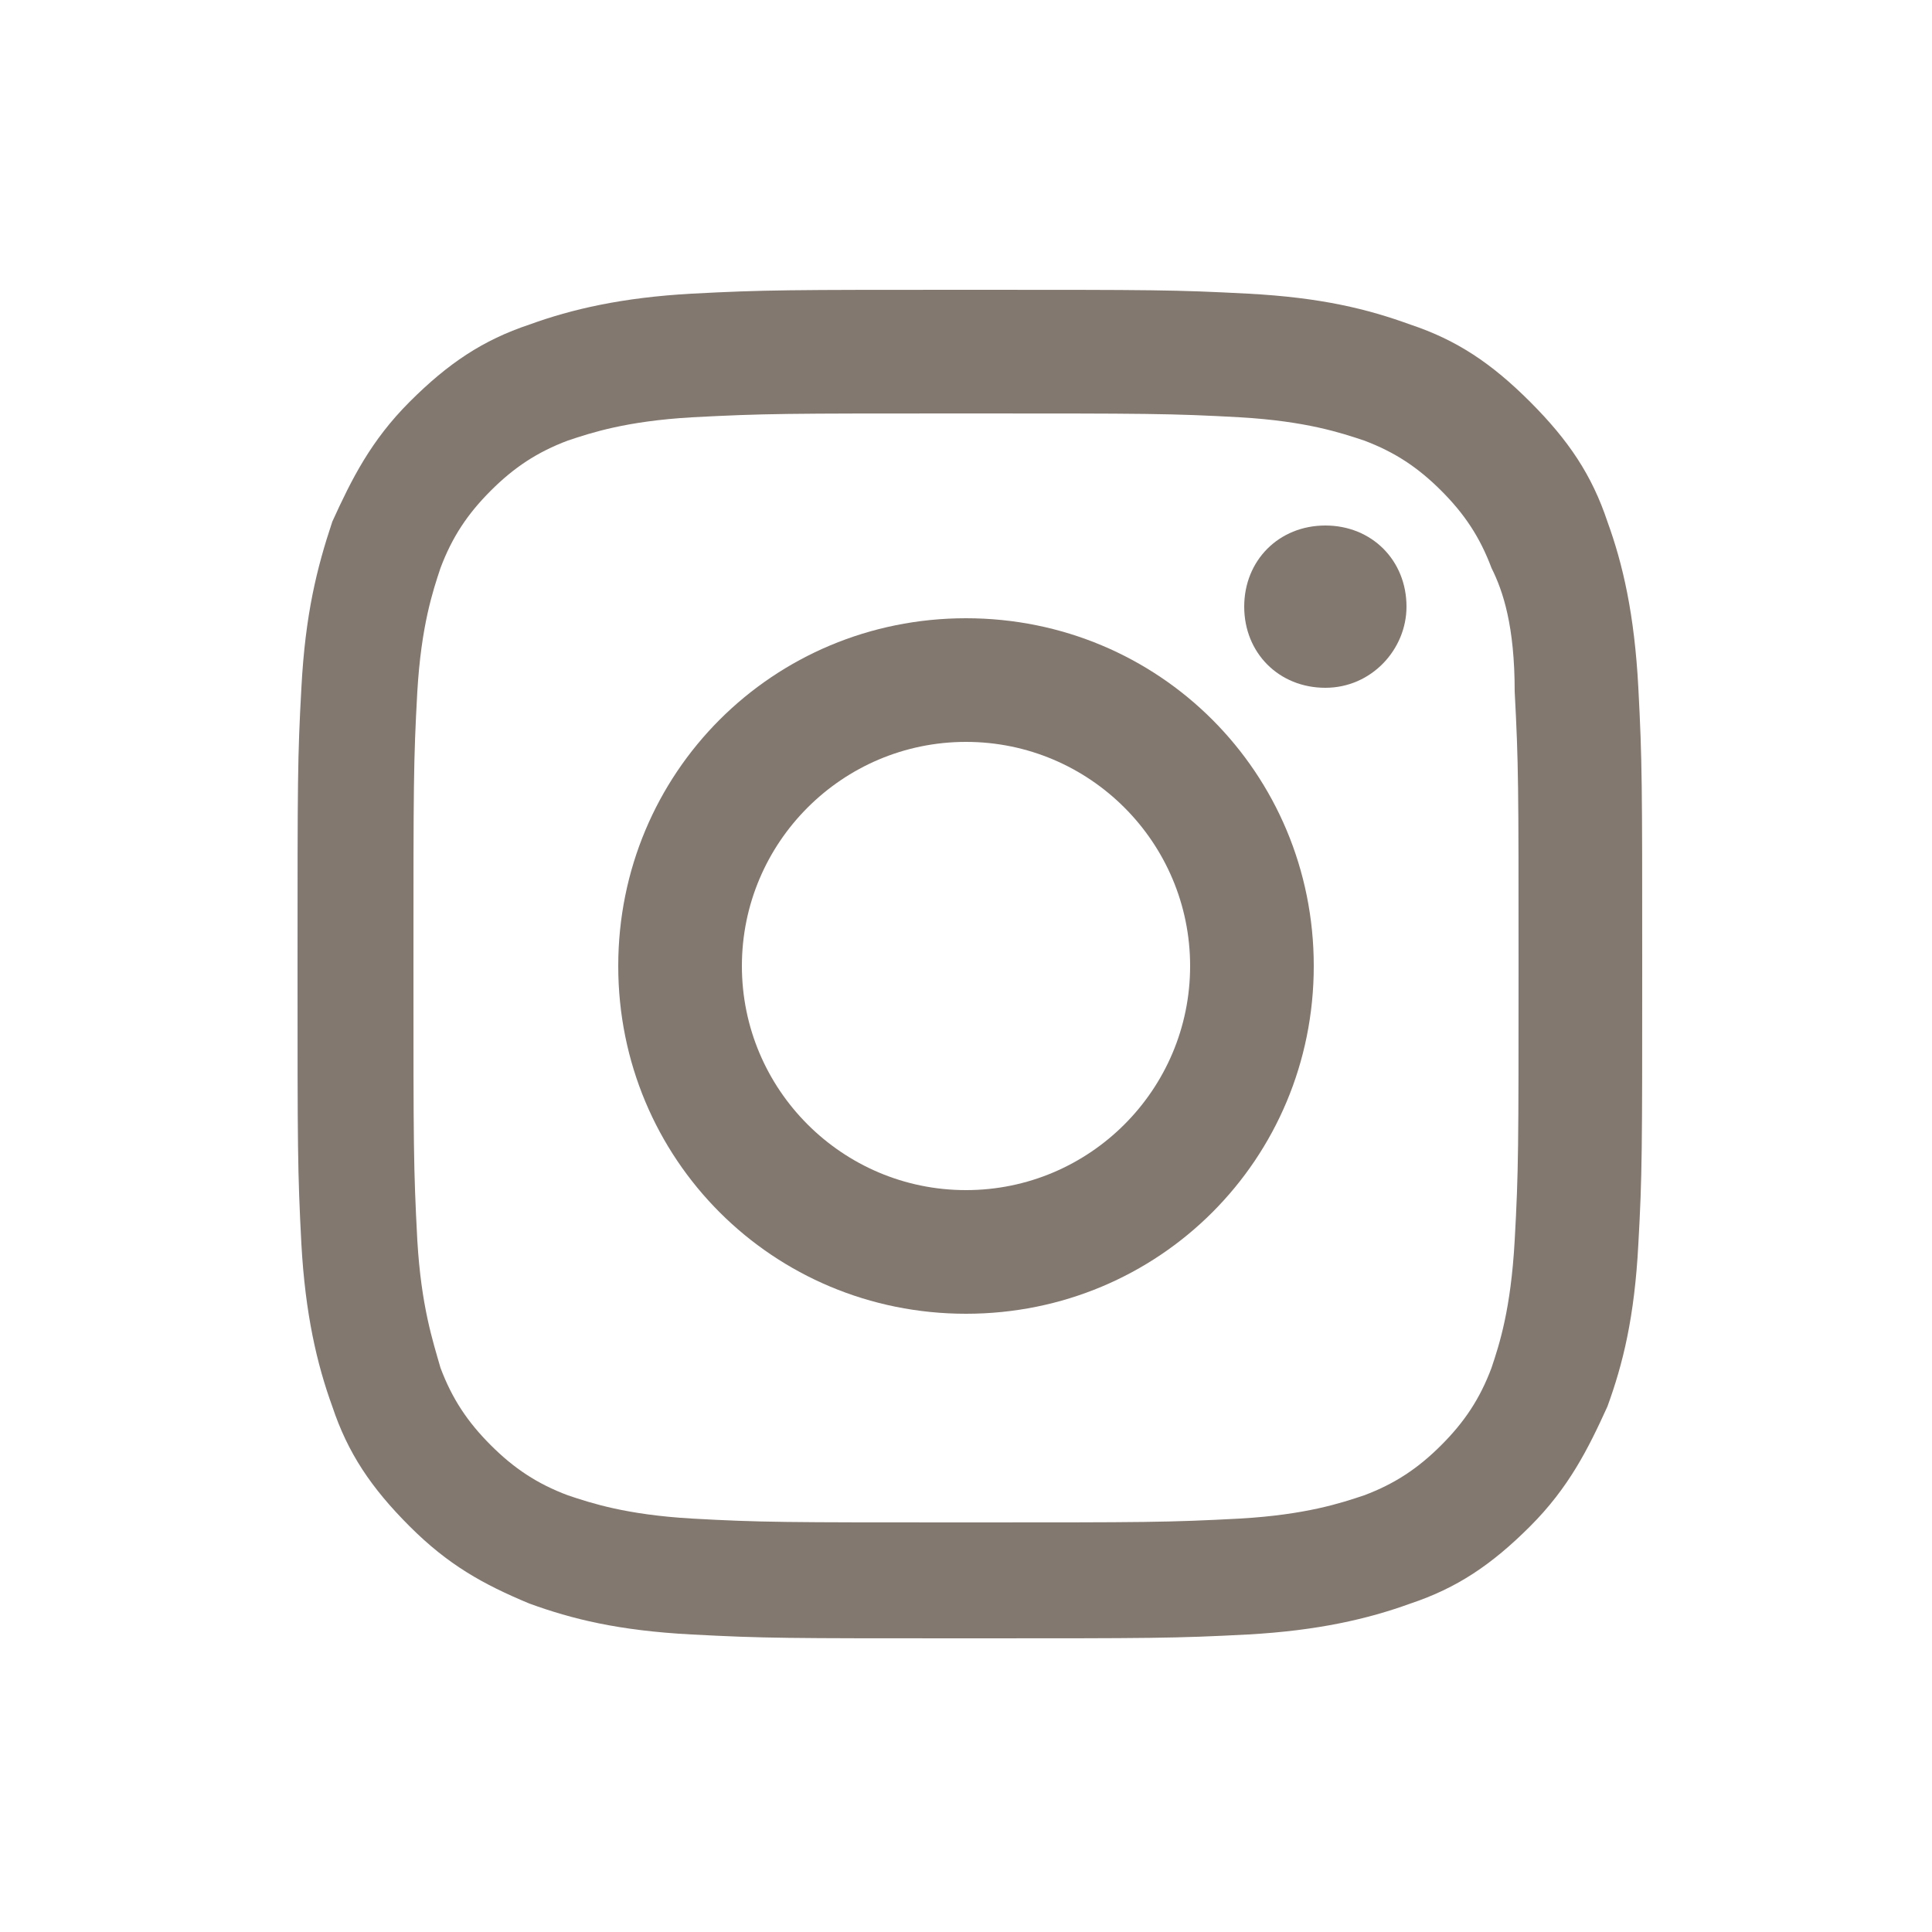 <?xml version="1.0" encoding="utf-8"?>
<!-- Generator: Adobe Illustrator 21.1.0, SVG Export Plug-In . SVG Version: 6.00 Build 0)  -->
<svg version="1.1" id="Layer_1" xmlns="http://www.w3.org/2000/svg" xmlns:xlink="http://www.w3.org/1999/xlink" x="0px" y="0px"
	 width="30px" height="30px" viewBox="0 0 50 50" style="enable-background:new 0 0 50 50;" xml:space="preserve">
<style type="text/css">
	.st0{fill:#82786F;}
</style>
<g>
	<path class="st0" d="M34.3,17.8c-1.2,0-2.1-0.9-2.1-2.1s0.9-2.1,2.1-2.1c1.2,0,2.1,0.9,2.1,2.1C36.4,16.8,35.5,17.8,34.3,17.8"/>
	<path class="st0" d="M25,19.2c3.2,0,5.8,2.6,5.8,5.8s-2.6,5.8-5.8,5.8s-5.8-2.6-5.8-5.8S21.8,19.2,25,19.2 M25,34c5,0,9-4,9-9
		s-4-9-9-9s-9,4-9,9S20,34,25,34"/>
	<path class="st0" d="M38.6,14.7c-0.3-0.8-0.7-1.4-1.3-2s-1.2-1-2-1.3c-0.6-0.2-1.5-0.5-3.2-0.6c-1.8-0.1-2.4-0.1-7.1-0.1
		s-5.2,0-7.1,0.1c-1.7,0.1-2.6,0.4-3.2,0.6c-0.8,0.3-1.4,0.7-2,1.3s-1,1.2-1.3,2c-0.2,0.6-0.5,1.5-0.6,3.2c-0.1,1.8-0.1,2.4-0.1,7.1
		s0,5.2,0.1,7.1c0.1,1.7,0.4,2.6,0.6,3.3c0.3,0.8,0.7,1.4,1.3,2s1.2,1,2,1.3c0.6,0.2,1.5,0.5,3.2,0.6c1.8,0.1,2.4,0.1,7.1,0.1
		s5.2,0,7.1-0.1c1.7-0.1,2.6-0.4,3.2-0.6c0.8-0.3,1.4-0.7,2-1.3s1-1.2,1.3-2c0.2-0.6,0.5-1.5,0.6-3.3s0.1-2.4,0.1-7.1s0-5.2-0.1-7.1
		C39.2,16.2,38.9,15.3,38.6,14.7 M42.4,32.2c-0.1,1.9-0.4,3.1-0.8,4.2c-0.5,1.1-1,2.1-2,3.1s-1.9,1.6-3.1,2
		c-1.1,0.4-2.4,0.7-4.2,0.8c-1.9,0.1-2.5,0.1-7.2,0.1c-4.8,0-5.3,0-7.2-0.1c-1.9-0.1-3.1-0.4-4.2-0.8c-1.2-0.5-2.1-1-3.1-2
		s-1.6-1.9-2-3.1c-0.4-1.1-0.7-2.4-0.8-4.2c-0.1-1.9-0.1-2.5-0.1-7.2c0-4.8,0-5.4,0.1-7.2c0.1-1.9,0.4-3.1,0.8-4.3
		c0.5-1.1,1-2.1,2-3.1s1.9-1.6,3.1-2c1.1-0.4,2.4-0.7,4.2-0.8c1.9-0.1,2.5-0.1,7.2-0.1c4.8,0,5.3,0,7.2,0.1s3.1,0.4,4.2,0.8
		c1.2,0.4,2.1,1,3.1,2s1.6,1.9,2,3.1c0.4,1.1,0.7,2.4,0.8,4.3s0.1,2.5,0.1,7.2C42.5,29.8,42.5,30.4,42.4,32.2"/>
</g>
</svg>

